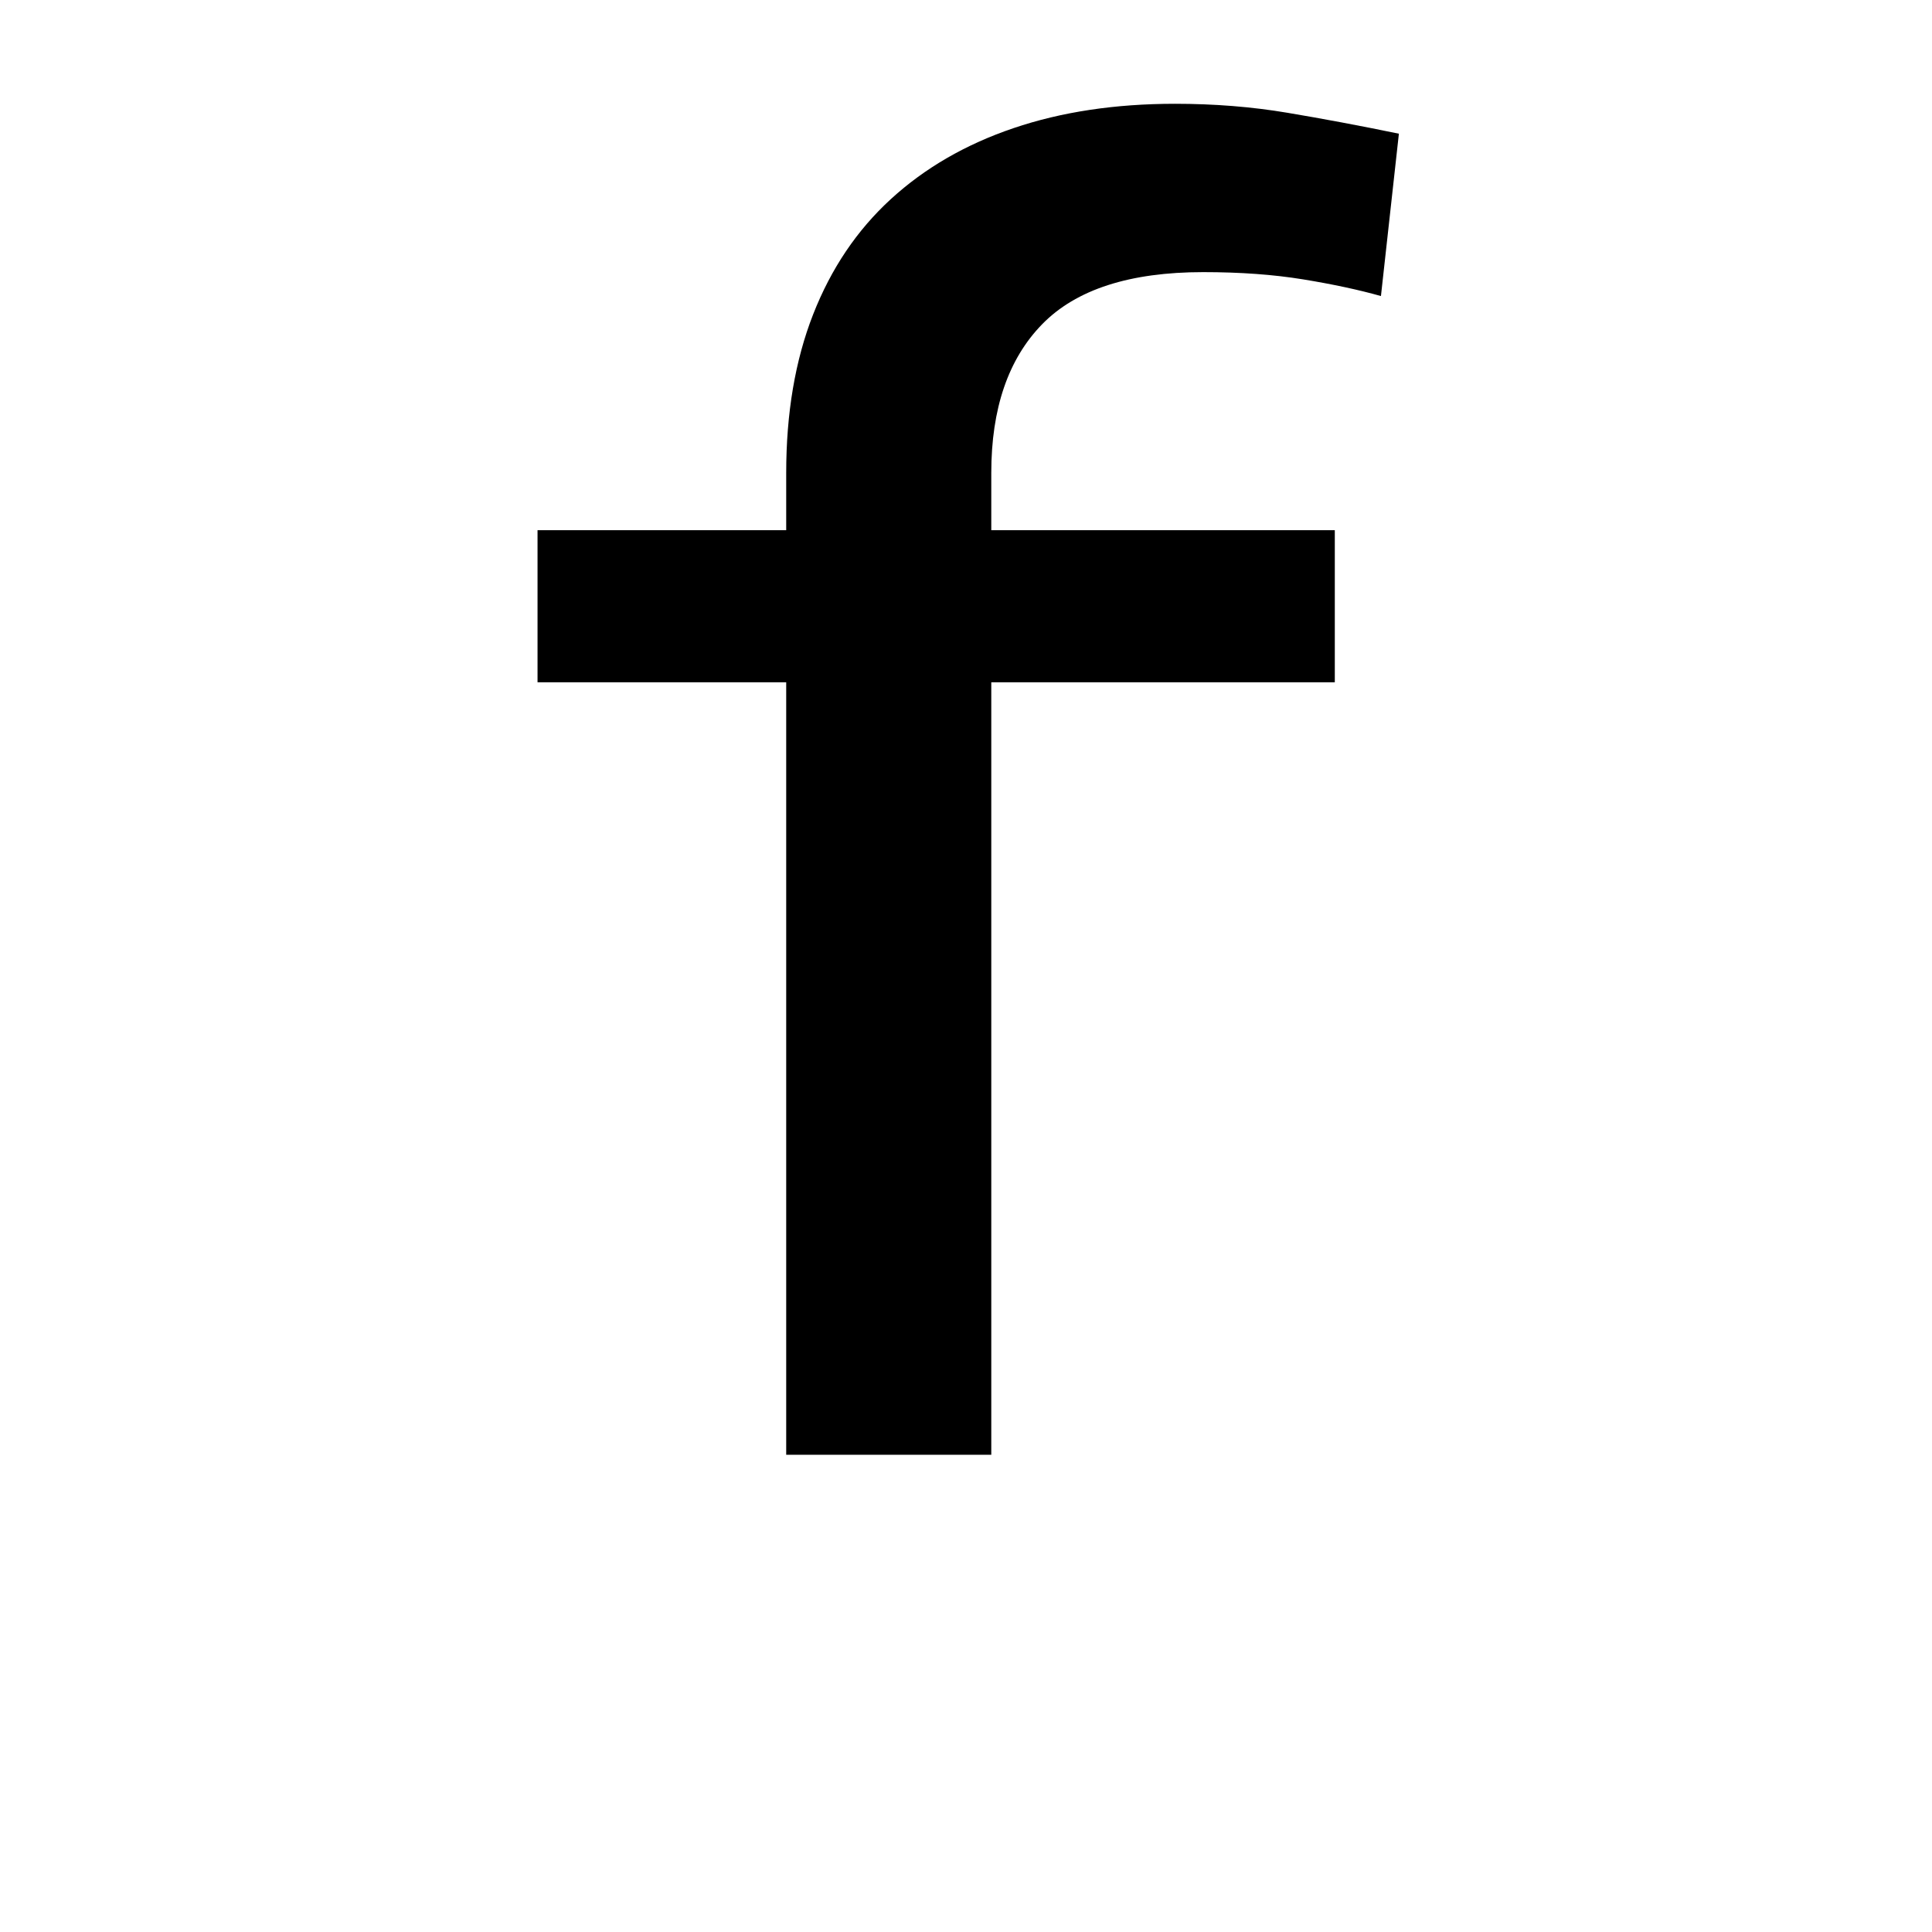 <?xml version="1.0" encoding="UTF-8"?>
<svg xmlns="http://www.w3.org/2000/svg" xmlns:xlink="http://www.w3.org/1999/xlink" width="500pt" height="500pt" viewBox="0 0 500 500" version="1.1">
<g id="surface1">
<path style=" stroke:none;fill-rule:nonzero;fill:rgb(0%,0%,0%);fill-opacity:1;" d="M -2424.242 376.496 L -2424.242 372.738 C -2427.172 366.398 -2429.418 358.918 -2430.98 350.293 C -2432.52 341.668 -2433.301 332.121 -2433.301 321.652 L -2433.301 215.059 C -2433.301 201.348 -2435.816 189.367 -2440.82 179.121 C -2445.824 168.875 -2452.758 160.324 -2461.598 153.469 C -2470.461 146.613 -2480.906 141.453 -2493.016 137.988 C -2505.102 134.523 -2518.211 132.789 -2532.375 132.789 C -2548 132.789 -2561.891 134.855 -2574.047 138.984 C -2586.23 143.109 -2596.508 148.602 -2604.906 155.457 C -2613.305 162.312 -2619.703 170.129 -2624.047 178.898 C -2628.395 187.672 -2630.566 196.703 -2630.566 205.992 L -2577.711 205.992 C -2577.711 201.422 -2576.832 197.145 -2575.047 193.164 C -2573.289 189.184 -2570.629 185.719 -2567.09 182.77 C -2563.551 179.82 -2559.133 177.5 -2553.832 175.805 C -2548.512 174.109 -2542.336 173.262 -2535.254 173.262 C -2519.629 173.262 -2507.52 176.984 -2498.977 184.43 C -2490.43 191.875 -2486.156 201.938 -2486.156 214.617 L -2486.156 230.316 L -2524.852 230.316 C -2560.523 230.316 -2587.914 237.102 -2607.008 250.664 C -2626.098 264.227 -2635.645 283.836 -2635.645 309.488 C -2635.645 319.664 -2633.668 329.098 -2629.688 337.797 C -2625.707 346.496 -2620.07 354.051 -2612.77 360.465 C -2605.469 366.879 -2596.68 371.891 -2586.449 375.504 C -2576.195 379.113 -2564.746 380.922 -2552.051 380.922 C -2544.531 380.922 -2537.5 380.184 -2530.934 378.711 C -2524.367 377.234 -2518.262 375.246 -2512.574 372.738 C -2506.91 370.23 -2501.734 367.32 -2497.094 364.004 C -2492.457 360.684 -2488.281 357.109 -2484.594 353.277 C -2483.863 357.848 -2483.008 362.121 -2482.055 366.102 C -2481.102 370.086 -2479.883 373.547 -2478.418 376.496 Z M -2542.113 338.238 C -2549.172 338.238 -2555.273 337.355 -2560.352 335.586 C -2565.43 333.816 -2569.629 331.422 -2572.949 328.398 C -2576.27 325.375 -2578.734 321.762 -2580.371 317.562 C -2581.984 313.359 -2582.789 308.824 -2582.789 303.961 C -2582.789 291.133 -2577.66 281.258 -2567.43 274.328 C -2557.18 267.398 -2541.285 263.934 -2519.773 263.934 L -2486.156 263.934 L -2486.156 308.824 C -2488.207 312.512 -2490.992 316.125 -2494.457 319.664 C -2497.898 323.199 -2502.051 326.332 -2506.836 329.062 C -2511.621 331.789 -2516.992 334 -2522.973 335.695 C -2528.953 337.391 -2535.328 338.238 -2542.113 338.238 Z M -1865.828 254.867 C -1865.828 236.879 -1867.855 220.402 -1871.91 205.438 C -1875.965 190.473 -1881.973 177.609 -1889.934 166.848 C -1897.895 156.086 -1907.738 147.719 -1919.457 141.746 C -1931.18 135.777 -1944.703 132.789 -1960.039 132.789 C -1973.898 132.789 -1985.914 135.148 -1996.086 139.867 C -2006.258 144.586 -2015.105 151.293 -2022.625 159.992 L -2022.625 36.812 L -2075.477 36.812 L -2075.477 376.496 L -2027.488 376.496 L -2025.055 350.844 C -2017.391 360.574 -2008.215 368.02 -1997.523 373.18 C -1986.832 378.34 -1974.191 380.922 -1959.594 380.922 C -1944.41 380.922 -1930.992 377.898 -1919.348 371.852 C -1907.699 365.809 -1897.895 357.406 -1889.934 346.641 C -1881.973 335.879 -1875.965 323.09 -1871.91 308.273 C -1867.855 293.457 -1865.828 277.203 -1865.828 259.508 Z M -1918.684 259.508 C -1918.684 270.418 -1919.641 280.629 -1921.559 290.141 C -1923.473 299.648 -1926.57 307.941 -1930.848 315.02 C -1935.121 322.094 -1940.727 327.66 -1947.652 331.715 C -1954.582 335.77 -1963.062 337.797 -1973.086 337.797 C -1985.766 337.797 -1996.125 334.848 -2004.156 328.949 C -2012.191 323.055 -2018.348 315.461 -2022.625 306.172 L -2022.625 207.316 C -2018.348 198.031 -2012.23 190.512 -2004.266 184.762 C -1996.305 179.012 -1986.059 176.137 -1973.527 176.137 C -1963.207 176.137 -1954.508 178.238 -1947.43 182.438 C -1940.355 186.641 -1934.719 192.355 -1930.516 199.578 C -1926.312 206.801 -1923.289 215.168 -1921.449 224.68 C -1919.605 234.188 -1918.684 244.25 -1918.684 254.867 Z M -1416.676 338.902 C -1427.879 338.902 -1437.168 336.652 -1444.539 332.156 C -1451.91 327.66 -1457.809 321.762 -1462.23 314.465 C -1466.652 307.168 -1469.789 298.875 -1471.629 289.586 C -1473.473 280.297 -1474.395 270.789 -1474.395 261.059 L -1474.395 253.098 C -1474.395 243.512 -1473.473 234.078 -1471.629 224.789 C -1469.789 215.5 -1466.652 207.207 -1462.23 199.91 C -1457.809 192.613 -1451.91 186.715 -1444.539 182.219 C -1437.168 177.723 -1427.953 175.473 -1416.895 175.473 C -1409.523 175.473 -1402.742 176.727 -1396.547 179.23 C -1390.355 181.738 -1384.977 185.129 -1380.406 189.406 C -1375.836 193.68 -1372.336 198.695 -1369.898 204.441 C -1367.469 210.191 -1366.324 216.312 -1366.473 222.797 L -1316.492 222.797 C -1316.344 209.676 -1318.742 197.586 -1323.68 186.531 C -1328.617 175.473 -1335.551 165.965 -1344.469 158 C -1353.391 150.039 -1364.004 143.848 -1376.312 139.426 C -1388.625 135.004 -1402.004 132.789 -1416.453 132.789 C -1434.734 132.789 -1450.805 135.996 -1464.664 142.41 C -1478.523 148.824 -1490.094 157.484 -1499.383 168.395 C -1508.672 179.305 -1515.637 192.059 -1520.281 206.656 C -1524.926 221.25 -1527.25 236.73 -1527.25 253.098 L -1527.25 261.059 C -1527.25 277.422 -1524.926 292.867 -1520.281 307.387 C -1515.637 321.91 -1508.672 334.664 -1499.383 345.648 C -1490.094 356.633 -1478.523 365.293 -1464.664 371.633 C -1450.805 377.973 -1434.66 381.141 -1416.23 381.141 C -1402.961 381.141 -1390.281 378.93 -1378.195 374.508 C -1366.102 370.086 -1355.453 364.113 -1346.238 356.594 C -1337.023 349.074 -1329.723 340.266 -1324.344 330.168 C -1318.961 320.066 -1316.344 309.27 -1316.492 297.77 L -1366.473 297.77 C -1366.324 303.664 -1367.613 309.121 -1370.344 314.133 C -1373.07 319.145 -1376.793 323.496 -1381.512 327.18 C -1386.227 330.867 -1391.648 333.742 -1397.766 335.805 C -1403.883 337.871 -1410.188 338.902 -1416.676 338.902 Z M -973.488 259.73 C -973.488 277.129 -971.242 293.234 -966.746 308.051 C -962.25 322.867 -955.906 335.66 -947.727 346.422 C -939.543 357.184 -929.629 365.625 -917.98 371.742 C -906.332 377.859 -893.285 380.922 -878.836 380.922 C -864.832 380.922 -852.559 378.449 -842.016 373.512 C -831.477 368.574 -822.445 361.461 -814.926 352.172 L -812.273 376.496 L -764.281 376.496 L -764.281 36.812 L -817.359 36.812 L -817.359 158.887 C -824.879 150.484 -833.648 144.031 -843.676 139.535 C -853.703 135.039 -865.273 132.789 -878.395 132.789 C -892.992 132.789 -906.148 135.738 -917.871 141.637 C -929.594 147.535 -939.578 155.863 -947.836 166.625 C -956.094 177.391 -962.434 190.289 -966.855 205.328 C -971.281 220.367 -973.488 236.953 -973.488 255.086 Z M -920.633 255.086 C -920.633 244.324 -919.566 234.152 -917.43 224.566 C -915.289 214.984 -911.973 206.582 -907.477 199.355 C -902.98 192.133 -897.23 186.457 -890.227 182.328 C -883.227 178.199 -874.781 176.137 -864.906 176.137 C -853.258 176.137 -843.562 178.715 -835.824 183.875 C -828.082 189.035 -821.93 195.965 -817.359 204.664 L -817.359 308.605 C -821.93 317.449 -828.047 324.492 -835.711 329.723 C -843.383 334.957 -853.258 337.574 -865.348 337.574 C -875.078 337.574 -883.445 335.547 -890.449 331.492 C -897.453 327.438 -903.199 321.875 -907.699 314.797 C -912.195 307.719 -915.477 299.465 -917.539 290.027 C -919.602 280.594 -920.633 270.492 -920.633 259.73 Z M -300.09 380.922 C -288.148 380.922 -277.125 379.629 -267.027 377.051 C -256.93 374.469 -247.824 371.078 -239.715 366.879 C -231.605 362.676 -224.531 357.883 -218.484 352.504 C -212.441 347.121 -207.504 341.555 -203.668 335.805 L -232.418 308.824 C -239.496 318.113 -248.672 325.414 -259.949 330.719 C -271.23 336.027 -283.578 338.68 -296.996 338.68 C -306.578 338.68 -315.387 337.023 -323.422 333.703 C -331.453 330.387 -338.461 325.816 -344.43 319.992 C -350.398 314.172 -355.23 307.277 -358.914 299.316 C -362.602 291.355 -364.887 282.73 -365.773 273.441 L -199.91 273.441 L -199.91 251.105 C -199.91 233.855 -202.195 218.008 -206.766 203.559 C -211.336 189.109 -218.082 176.617 -227 166.074 C -235.922 155.531 -247.016 147.352 -260.281 141.527 C -273.551 135.703 -288.883 132.789 -306.281 132.789 C -321.32 132.789 -335.656 135.664 -349.293 141.414 C -362.934 147.164 -374.875 155.422 -385.121 166.184 C -395.367 176.945 -403.551 189.922 -409.668 205.105 C -415.789 220.293 -418.848 237.395 -418.848 256.414 L -418.848 265.48 C -418.848 281.844 -415.973 297.066 -410.223 311.148 C -404.473 325.227 -396.402 337.43 -386.008 347.75 C -375.613 358.07 -363.117 366.176 -348.52 372.074 C -333.926 377.973 -317.781 380.922 -300.09 380.922 Z M -306.504 175.473 C -297.508 175.473 -289.656 177.02 -282.953 180.117 C -276.242 183.211 -270.676 187.34 -266.254 192.5 C -261.832 197.66 -258.477 203.523 -256.191 210.082 C -253.906 216.645 -252.543 223.461 -252.102 230.539 L -252.102 234.52 L -364.223 234.52 C -362.75 225.23 -360.277 216.938 -356.812 209.641 C -353.352 202.344 -349.109 196.148 -344.098 191.062 C -339.086 185.977 -333.406 182.105 -327.07 179.453 C -320.73 176.801 -313.875 175.473 -306.504 175.473 Z M 256.543 376.496 L 256.543 176.578 L 345.445 176.578 L 345.445 137.215 L 256.543 137.215 L 256.543 122.398 C 256.543 105.738 260.93 92.91 269.703 83.918 C 278.477 74.922 292.371 70.426 311.391 70.426 C 320.973 70.426 329.598 71.055 337.262 72.305 C 344.93 73.559 351.637 74.996 357.387 76.617 L 362.031 34.602 C 352.008 32.535 342.387 30.73 333.172 29.184 C 323.957 27.633 314.266 26.859 304.09 26.859 C 288.609 26.859 274.68 28.961 262.293 33.164 C 249.91 37.363 239.332 43.484 230.559 51.52 C 221.785 59.555 215.078 69.504 210.434 81.375 C 205.789 93.242 203.469 106.918 203.469 122.398 L 203.469 137.215 L 139.113 137.215 L 139.113 176.578 L 203.469 176.578 L 203.469 376.496 Z M 691.324 259.73 C 691.324 277.129 693.57 293.234 698.07 308.051 C 702.566 322.867 709.016 335.66 717.418 346.422 C 725.824 357.184 735.922 365.625 747.719 371.742 C 759.512 377.859 772.707 380.922 787.301 380.922 C 800.719 380.922 812.477 378.711 822.574 374.285 C 832.676 369.863 841.484 363.523 849.004 355.266 L 849.004 371.41 C 849.004 380.699 847.641 388.918 844.91 396.07 C 842.184 403.219 838.316 409.227 833.301 414.094 C 828.289 418.957 822.172 422.645 814.945 425.148 C 807.723 427.656 799.688 428.91 790.844 428.91 C 779.781 428.91 769.059 426.625 758.664 422.055 C 748.27 417.484 738.578 409.891 729.582 399.277 L 704.371 430.898 C 709.68 438.125 716.094 444.281 723.609 449.367 C 731.129 454.453 739.02 458.582 747.273 461.75 C 755.531 464.922 763.75 467.207 771.934 468.605 C 780.113 470.008 787.453 470.707 793.938 470.707 C 809.859 470.707 824.457 468.461 837.727 463.961 C 850.992 459.465 862.383 452.941 871.891 444.391 C 881.402 435.84 888.812 425.336 894.117 412.875 C 899.426 400.418 902.078 386.156 902.078 370.086 L 902.078 137.215 L 854.09 137.215 L 851.879 161.098 C 844.359 151.957 835.367 144.953 824.898 140.09 C 814.43 135.223 802.047 132.789 787.742 132.789 C 773.004 132.789 759.695 135.738 747.828 141.637 C 735.961 147.535 725.824 155.863 717.418 166.625 C 709.016 177.391 702.566 190.289 698.07 205.328 C 693.57 220.367 691.324 236.953 691.324 255.086 Z M 744.398 255.086 C 744.398 244.324 745.543 234.152 747.828 224.566 C 750.113 214.984 753.578 206.582 758.223 199.355 C 762.867 192.133 768.762 186.457 775.914 182.328 C 783.062 178.199 791.504 176.137 801.234 176.137 C 813.031 176.137 822.762 178.641 830.426 183.656 C 838.094 188.668 844.285 195.375 849.004 203.781 L 849.004 309.488 C 844.434 318.039 838.316 324.859 830.648 329.945 C 822.98 335.031 813.031 337.574 800.793 337.574 C 791.062 337.574 782.621 335.547 775.473 331.492 C 768.32 327.438 762.461 321.875 757.891 314.797 C 753.32 307.719 749.93 299.465 747.719 290.027 C 745.504 280.594 744.398 270.492 744.398 259.73 Z M 1305.898 36.812 L 1253.043 36.812 L 1253.043 376.496 L 1305.898 376.496 L 1305.898 202.676 C 1311.5 194.566 1318.727 188.113 1327.57 183.324 C 1336.414 178.531 1346.59 176.137 1358.09 176.137 C 1365.758 176.137 1372.613 177.168 1378.656 179.23 C 1384.703 181.297 1389.824 184.465 1394.027 188.742 C 1398.227 193.016 1401.473 198.434 1403.758 204.996 C 1406.043 211.559 1407.184 219.406 1407.184 228.547 L 1407.184 376.496 L 1460.039 376.496 L 1460.039 228.992 C 1460.039 212.035 1457.977 197.477 1453.848 185.312 C 1449.719 173.152 1443.969 163.199 1436.598 155.457 C 1429.227 147.719 1420.344 142.004 1409.949 138.32 C 1399.555 134.633 1388.168 132.789 1375.781 132.789 C 1361.188 132.789 1347.953 136.109 1336.086 142.742 C 1324.215 149.375 1314.156 158.59 1305.898 170.387 Z M 1819.406 181.223 L 1893.715 181.223 L 1893.715 332.711 L 1819.406 332.711 L 1819.406 376.496 L 2018 376.496 L 2018 332.711 L 1947.012 332.711 L 1947.012 137.215 L 1819.406 137.215 Z M 1889.293 75.293 C 1889.293 83.547 1891.945 90.367 1897.254 95.75 C 1902.562 101.129 1910.004 103.82 1919.586 103.82 C 1929.32 103.82 1936.875 101.129 1942.258 95.75 C 1947.637 90.367 1950.328 83.547 1950.328 75.293 C 1950.328 67.035 1947.637 60.219 1942.258 54.836 C 1936.875 49.453 1929.32 46.766 1919.586 46.766 C 1910.004 46.766 1902.562 49.453 1897.254 54.836 C 1891.945 60.219 1889.293 67.035 1889.293 75.293 Z M 2395.504 181.223 L 2464.723 181.223 L 2464.723 380.258 C 2464.723 389.547 2463.508 397.324 2461.074 403.59 C 2458.641 409.855 2455.25 414.867 2450.902 418.625 C 2446.551 422.387 2441.465 425.078 2435.641 426.699 C 2429.816 428.32 2423.59 429.133 2416.953 429.133 C 2415.188 429.133 2412.641 429.094 2409.324 429.02 C 2406.008 428.945 2402.543 428.801 2398.93 428.578 C 2395.316 428.355 2391.781 428.062 2388.316 427.695 C 2384.852 427.324 2382.086 426.918 2380.023 426.477 L 2376.926 469.379 C 2384 470.855 2391.078 471.852 2398.156 472.367 C 2405.23 472.883 2412.531 473.141 2420.047 473.141 C 2435.531 473.141 2449.352 471.223 2461.516 467.391 C 2473.68 463.555 2483.926 457.77 2492.258 450.031 C 2500.586 442.289 2506.961 432.633 2511.383 421.059 C 2515.809 409.484 2518.02 395.887 2518.02 380.258 L 2518.02 137.215 L 2395.504 137.215 Z M 2460.078 75.293 C 2460.078 83.547 2462.73 90.367 2468.039 95.75 C 2473.348 101.129 2480.793 103.82 2490.375 103.82 C 2500.105 103.82 2507.66 101.129 2513.043 95.75 C 2518.426 90.367 2521.117 83.547 2521.117 75.293 C 2521.117 67.035 2518.426 60.219 2513.043 54.836 C 2507.66 49.453 2500.105 46.766 2490.375 46.766 C 2480.793 46.766 2473.348 49.453 2468.039 54.836 C 2462.73 60.219 2460.078 67.035 2460.078 75.293 Z M 3075.316 376.496 L 3141.211 376.496 L 3034.617 236.73 L 3127.074 137.215 L 3063.379 137.215 L 2993.043 211.961 L 2970.703 236.953 L 2970.703 36.812 L 2917.848 36.812 L 2917.848 376.496 L 2970.703 376.496 L 2970.703 299.316 L 2999.461 271.895 Z M 3482.227 80.82 L 3558.301 80.82 L 3558.301 332.711 L 3482.227 332.711 L 3482.227 376.496 L 3684.594 376.496 L 3684.594 332.711 L 3611.598 332.711 L 3611.598 36.812 L 3482.227 36.812 Z M 4011.672 137.215 L 4011.672 376.496 L 4060.766 376.496 L 4060.766 190.953 C 4062.672 186.383 4065.406 182.77 4068.945 180.117 C 4072.484 177.461 4077.344 176.137 4083.547 176.137 C 4090.016 176.137 4095.141 178.016 4098.902 181.773 C 4102.66 185.535 4104.539 192.059 4104.539 201.348 L 4104.539 376.496 L 4152.539 376.496 L 4152.539 191.836 C 4154.148 187.121 4156.738 183.324 4160.277 180.449 C 4163.82 177.574 4168.602 176.137 4174.656 176.137 C 4180.98 176.137 4186.18 177.941 4190.234 181.555 C 4194.289 185.168 4196.312 191.766 4196.312 201.348 L 4196.312 376.496 L 4245.41 376.496 L 4245.41 201.789 C 4245.41 189.551 4244.141 179.086 4241.555 170.387 C 4238.965 161.688 4235.352 154.539 4230.711 148.934 C 4226.074 143.332 4220.461 139.242 4213.914 136.66 C 4207.348 134.082 4200.148 132.789 4192.336 132.789 C 4181.883 132.789 4172.949 135.039 4165.578 139.535 C 4158.203 144.031 4152.172 150.113 4147.461 157.781 C 4144.066 149.23 4139.016 142.926 4132.301 138.871 C 4125.586 134.816 4117.164 132.789 4106.984 132.789 C 4095.777 132.789 4086.18 135.406 4078.223 140.641 C 4070.266 145.875 4063.941 153.137 4059.203 162.426 L 4057.887 137.215 Z M 4582.227 137.215 L 4582.227 376.496 L 4635.305 376.496 L 4635.305 204.887 C 4640.602 196.039 4647.582 189.035 4656.203 183.875 C 4664.82 178.715 4674.977 176.137 4686.621 176.137 C 4694.289 176.137 4701.125 176.984 4707.18 178.68 C 4713.234 180.375 4718.336 183.211 4722.559 187.195 C 4726.758 191.176 4730.004 196.48 4732.273 203.117 C 4734.57 209.75 4735.719 218.008 4735.719 227.887 L 4735.719 376.496 L 4788.551 376.496 L 4788.551 227 C 4788.551 210.191 4786.523 195.82 4782.469 183.875 C 4778.418 171.934 4772.754 162.203 4765.453 154.684 C 4758.156 147.164 4749.461 141.637 4739.355 138.098 C 4729.25 134.559 4718.09 132.789 4705.859 132.789 C 4690.82 132.789 4677.148 136.07 4664.82 142.633 C 4652.516 149.191 4642.016 158.445 4633.324 170.387 L 4630.004 137.215 Z M 5127.367 259.289 C 5127.367 276.684 5129.906 292.828 5134.984 307.719 C 5140.086 322.609 5147.387 335.473 5156.883 346.312 C 5166.406 357.148 5178.051 365.66 5191.82 371.852 C 5205.617 378.047 5221.289 381.141 5238.82 381.141 C 5256.227 381.141 5271.777 378.047 5285.473 371.852 C 5299.195 365.66 5310.816 357.148 5320.312 346.312 C 5329.836 335.473 5337.086 322.609 5342.09 307.719 C 5347.117 292.828 5349.609 276.684 5349.609 259.289 L 5349.609 254.645 C 5349.609 237.395 5347.117 221.324 5342.09 206.434 C 5337.086 191.543 5329.836 178.641 5320.312 167.734 C 5310.816 156.82 5299.172 148.27 5285.375 142.078 C 5271.582 135.887 5255.934 132.789 5238.379 132.789 C 5220.973 132.789 5205.422 135.887 5191.723 142.078 C 5178.004 148.27 5166.406 156.82 5156.883 167.734 C 5147.387 178.641 5140.086 191.543 5134.984 206.434 C 5129.906 221.324 5127.367 237.395 5127.367 254.645 Z M 5180.227 254.645 C 5180.227 244.027 5181.371 233.93 5183.641 224.348 C 5185.938 214.762 5189.43 206.359 5194.141 199.137 C 5198.875 191.91 5204.906 186.16 5212.281 181.887 C 5219.652 177.609 5228.344 175.473 5238.379 175.473 C 5248.559 175.473 5257.301 177.609 5264.574 181.887 C 5271.875 186.16 5277.93 191.91 5282.715 199.137 C 5287.5 206.359 5291.039 214.762 5293.336 224.348 C 5295.629 233.93 5296.754 244.027 5296.754 254.645 L 5296.754 259.289 C 5296.754 270.199 5295.629 280.445 5293.336 290.027 C 5291.039 299.609 5287.5 308.051 5282.715 315.352 C 5277.93 322.648 5271.875 328.398 5264.574 332.598 C 5257.301 336.801 5248.707 338.902 5238.82 338.902 C 5228.637 338.902 5219.875 336.801 5212.5 332.598 C 5205.125 328.398 5199.047 322.648 5194.262 315.352 C 5189.477 308.051 5185.938 299.609 5183.641 290.027 C 5181.371 280.445 5180.227 270.199 5180.227 259.289 Z M 5901.391 254.645 C 5901.391 236.512 5899.316 219.961 5895.191 204.996 C 5891.062 190.031 5885.008 177.203 5877.051 166.516 C 5869.094 155.828 5859.254 147.535 5847.535 141.637 C 5835.816 135.738 5822.363 132.789 5807.18 132.789 C 5793.164 132.789 5780.906 135.262 5770.359 140.199 C 5759.812 145.137 5750.707 152.18 5743.043 161.32 L 5740.82 137.215 L 5692.188 137.215 L 5692.188 468.496 L 5745.043 468.496 L 5745.043 355.266 C 5752.562 363.523 5761.5 369.863 5771.898 374.285 C 5782.301 378.711 5794.289 380.922 5807.836 380.922 C 5822.875 380.922 5836.18 377.859 5847.754 371.742 C 5859.328 365.625 5869.094 357.148 5877.051 346.312 C 5885.008 335.473 5891.062 322.609 5895.191 307.719 C 5899.316 292.828 5901.391 276.684 5901.391 259.289 Z M 5848.535 259.289 C 5848.535 270.051 5847.461 280.223 5845.336 289.809 C 5843.188 299.391 5839.867 307.793 5835.375 315.02 C 5830.883 322.242 5825.098 327.992 5818.016 332.266 C 5810.938 336.543 5802.539 338.68 5792.797 338.68 C 5780.566 338.68 5770.656 336.102 5763.062 330.941 C 5755.469 325.781 5749.461 319.07 5745.043 310.816 L 5745.043 203.781 C 5749.461 195.375 5755.492 188.668 5763.16 183.656 C 5770.824 178.641 5780.566 176.137 5792.359 176.137 C 5802.102 176.137 5810.5 178.199 5817.578 182.328 C 5824.656 186.457 5830.469 192.094 5835.035 199.246 C 5839.625 206.398 5842.992 214.727 5845.215 224.234 C 5847.438 233.746 5848.535 243.883 5848.535 254.645 Z M 6239.965 259.508 C 6239.965 276.906 6242.141 293.016 6246.484 307.832 C 6250.828 322.648 6257.105 335.473 6265.281 346.312 C 6273.461 357.148 6283.445 365.625 6295.266 371.742 C 6307.055 377.859 6320.387 380.922 6335.277 380.922 C 6348.266 380.922 6359.766 378.82 6369.773 374.617 C 6379.809 370.414 6388.574 364.336 6396.094 356.375 L 6396.094 468.496 L 6448.949 468.496 L 6448.949 137.215 L 6401.637 137.215 L 6398.977 160.434 C 6391.309 151.59 6382.324 144.77 6371.996 139.977 C 6361.672 135.188 6349.586 132.789 6335.719 132.789 C 6320.531 132.789 6307.008 135.738 6295.141 141.637 C 6283.277 147.535 6273.242 155.828 6265.062 166.516 C 6256.883 177.203 6250.66 190.07 6246.387 205.105 C 6242.113 220.145 6239.965 236.73 6239.965 254.867 Z M 6292.82 254.867 C 6292.82 244.102 6293.922 233.895 6296.141 224.234 C 6298.34 214.578 6301.734 206.141 6306.324 198.914 C 6310.891 191.691 6316.699 185.977 6323.781 181.773 C 6330.859 177.574 6339.332 175.473 6349.219 175.473 C 6360.57 175.473 6370.043 177.832 6377.637 182.551 C 6385.23 187.266 6391.383 193.605 6396.094 201.57 L 6396.094 311.258 C 6391.383 319.664 6385.254 326.332 6377.734 331.273 C 6370.215 336.211 6360.57 338.68 6348.781 338.68 C 6339.039 338.68 6330.641 336.578 6323.559 332.379 C 6316.48 328.176 6310.668 322.465 6306.078 315.238 C 6301.516 308.016 6298.168 299.609 6296.02 290.027 C 6293.898 280.445 6292.82 270.273 6292.82 259.508 Z M 6965.992 132.789 C 6949.633 132.789 6934.789 136.512 6921.438 143.957 C 6908.105 151.402 6896.559 161.613 6886.84 174.586 L 6884.398 137.215 L 6834.863 137.215 L 6834.863 376.496 L 6887.719 376.496 L 6887.719 227 C 6892.871 213.879 6900.879 203.633 6911.719 196.262 C 6922.535 188.891 6936.816 185.203 6954.492 185.203 C 6970.289 185.203 6986.281 187.047 7002.492 190.73 L 7010.008 138.762 C 7007.789 137.879 7005.078 137.102 7001.832 136.441 C 6998.586 135.777 6995.02 135.148 6991.09 134.559 C 6987.184 133.969 6983.105 133.527 6978.832 133.234 C 6974.562 132.938 6970.289 132.789 6965.992 132.789 Z M 7512.453 311.699 C 7512.453 320.398 7508.18 327.512 7499.633 333.043 C 7491.09 338.57 7478.613 341.336 7462.258 341.336 C 7455.617 341.336 7449.07 340.633 7442.578 339.234 C 7436.086 337.832 7430.199 335.547 7424.879 332.379 C 7419.578 329.207 7415.234 325.043 7411.84 319.883 C 7408.445 314.723 7406.52 308.457 7406.078 301.086 L 7354.785 301.086 C 7354.785 310.965 7357.105 320.695 7361.742 330.277 C 7366.383 339.859 7373.219 348.41 7382.203 355.93 C 7391.188 363.449 7402.32 369.531 7415.602 374.176 C 7428.859 378.82 7444.188 381.141 7461.598 381.141 C 7477.223 381.141 7491.332 379.371 7503.953 375.836 C 7516.555 372.297 7527.344 367.32 7536.352 360.906 C 7545.336 354.492 7552.27 346.863 7557.129 338.016 C 7561.988 329.172 7564.43 319.441 7564.43 308.824 C 7564.43 298.211 7562.133 288.961 7557.57 281.07 C 7553.004 273.184 7546.484 266.363 7538.012 260.613 C 7529.516 254.867 7519.289 250 7507.273 246.02 C 7495.238 242.039 7481.715 238.723 7466.676 236.066 C 7455.906 234.152 7447.145 232.125 7440.355 229.984 C 7433.594 227.848 7428.273 225.453 7424.438 222.797 C 7420.605 220.145 7417.992 217.195 7416.602 213.953 C 7415.188 210.711 7414.5 207.098 7414.5 203.117 C 7414.5 199.137 7415.406 195.301 7417.262 191.617 C 7419.094 187.93 7421.949 184.723 7425.781 181.996 C 7429.613 179.27 7434.422 177.059 7440.258 175.363 C 7446.07 173.668 7452.977 172.82 7460.938 172.82 C 7468.898 172.82 7475.93 173.812 7482.055 175.805 C 7488.16 177.793 7493.285 180.484 7497.414 183.875 C 7501.562 187.266 7504.641 191.137 7506.715 195.488 C 7508.766 199.836 7509.812 204.371 7509.812 209.086 L 7562.672 209.086 C 7562.672 198.473 7560.352 188.52 7555.688 179.23 C 7551.051 169.945 7544.383 161.871 7535.695 155.016 C 7526.977 148.16 7516.332 142.742 7503.734 138.762 C 7491.113 134.781 7476.855 132.789 7460.938 132.789 C 7445.898 132.789 7432.301 134.742 7420.141 138.652 C 7407.961 142.559 7397.656 147.828 7389.16 154.465 C 7380.688 161.098 7374.172 168.801 7369.605 177.574 C 7365.039 186.344 7362.742 195.598 7362.742 205.328 C 7362.742 215.352 7364.965 224.164 7369.383 231.754 C 7373.805 239.348 7380.102 246.02 7388.281 251.77 C 7396.461 257.52 7406.273 262.457 7417.699 266.586 C 7429.125 270.715 7441.918 274.254 7456.078 277.203 C 7467.43 279.414 7476.734 281.699 7484.031 284.059 C 7491.332 286.414 7497.094 288.961 7501.293 291.688 C 7505.492 294.414 7508.398 297.438 7510.035 300.754 C 7511.645 304.07 7512.453 307.719 7512.453 311.699 Z M 7964.5 79.273 L 7964.5 137.215 L 7906.102 137.215 L 7906.102 176.578 L 7964.5 176.578 L 7964.5 294.23 C 7964.5 309.562 7966.527 322.723 7970.582 333.703 C 7974.633 344.688 7980.227 353.684 7987.379 360.684 C 7994.531 367.688 8003.078 372.848 8013.039 376.164 C 8022.973 379.484 8033.938 381.141 8045.875 381.141 C 8052.516 381.141 8059.254 380.809 8066.113 380.148 C 8072.973 379.484 8079.566 378.562 8085.914 377.383 C 8092.234 376.203 8098.094 374.691 8103.492 372.848 C 8108.863 371.004 8113.477 368.977 8117.309 366.766 L 8111.328 330.277 C 8108.691 331.016 8105.395 331.789 8101.488 332.598 C 8097.582 333.41 8093.312 334.148 8088.672 334.812 C 8084.031 335.473 8079.223 336.062 8074.293 336.578 C 8069.359 337.098 8064.602 337.355 8060.035 337.355 C 8053.832 337.355 8048.168 336.652 8042.992 335.254 C 8037.844 333.852 8033.352 331.383 8029.516 327.844 C 8025.684 324.305 8022.68 319.59 8020.555 313.691 C 8018.406 307.793 8017.336 300.348 8017.336 291.355 L 8017.336 176.578 L 8107.789 176.578 L 8107.789 137.215 L 8017.336 137.215 L 8017.336 79.273 Z M 8622.852 376.496 L 8670.629 376.496 L 8670.629 137.215 L 8617.555 137.215 L 8617.555 307.055 C 8613.109 316.492 8606.566 323.977 8597.852 329.504 C 8589.16 335.031 8577.734 337.797 8563.574 337.797 C 8556.203 337.797 8549.879 336.875 8544.555 335.031 C 8539.258 333.188 8534.84 330.055 8531.297 325.633 C 8527.758 321.211 8525.148 315.238 8523.438 307.719 C 8521.754 300.199 8520.898 290.691 8520.898 279.191 L 8520.898 137.215 L 8468.043 137.215 L 8468.043 278.75 C 8468.043 296.883 8470.07 312.402 8474.121 325.301 C 8478.172 338.203 8483.863 348.816 8491.164 357.148 C 8498.461 365.477 8507.227 371.559 8517.48 375.391 C 8527.711 379.227 8539.039 381.141 8551.414 381.141 C 8565.723 381.141 8578.664 377.859 8590.234 371.301 C 8601.805 364.738 8611.645 355.562 8619.75 343.766 Z M 9060.059 137.215 L 9005.445 137.215 L 9100.098 376.496 L 9145.656 376.496 L 9239.43 137.215 L 9184.789 137.215 L 9126.855 309.93 L 9122.875 327.402 L 9119.117 309.711 Z M 9597.242 137.215 L 9549.684 137.215 L 9596.363 376.496 L 9640.578 376.496 L 9676.195 216.164 L 9676.637 213.512 L 9677.074 216.387 L 9713.328 376.496 L 9757.789 376.496 L 9804.445 137.215 L 9756.688 137.215 L 9733.473 297.988 L 9731.469 315.461 L 9729.055 299.539 L 9694.312 137.215 L 9659.594 137.215 L 9625.316 297.77 L 9622.898 313.027 L 9621.336 297.77 Z M 10179.297 137.215 L 10120.703 137.215 L 10205.176 255.086 L 10118.043 376.496 L 10177.102 376.496 L 10236.133 292.684 L 10295.41 376.496 L 10354.004 376.496 L 10266.871 255.086 L 10351.367 137.215 L 10292.531 137.215 L 10235.473 218.156 Z M 10722.898 137.215 L 10664.5 137.215 L 10766.234 365.219 L 10750.539 394.852 C 10749.656 396.18 10748.219 398.723 10746.215 402.484 C 10744.238 406.242 10741.676 410.074 10738.598 413.984 C 10735.5 417.891 10731.91 421.355 10727.855 424.375 C 10723.805 427.398 10719.215 428.91 10714.039 428.91 C 10713.012 428.91 10711.645 428.875 10709.961 428.801 C 10708.25 428.727 10706.445 428.617 10704.539 428.469 C 10702.613 428.32 10700.781 428.211 10699 428.137 C 10697.242 428.062 10695.824 428.023 10694.801 428.023 L 10687.281 469.16 C 10691.113 470.191 10695.508 471.113 10700.438 471.922 C 10705.371 472.734 10710.277 473.141 10715.137 473.141 C 10726.805 473.141 10736.961 471.113 10745.68 467.059 C 10754.371 463.004 10761.84 457.953 10768.117 451.91 C 10774.391 445.863 10779.641 439.34 10783.938 432.336 C 10788.207 425.336 10791.676 418.812 10794.312 412.766 L 10915.504 137.215 L 10856.91 137.215 L 10789.672 309.488 L 10780.617 280.738 Z M 11445.164 171.051 L 11445.164 137.215 L 11239.5 137.215 L 11239.5 180.117 L 11373.949 180.117 L 11237.281 341.555 L 11237.281 376.496 L 11451.586 376.496 L 11451.586 334.258 L 11306.934 334.258 Z M 11445.164 171.051 "/>
</g>
</svg>
